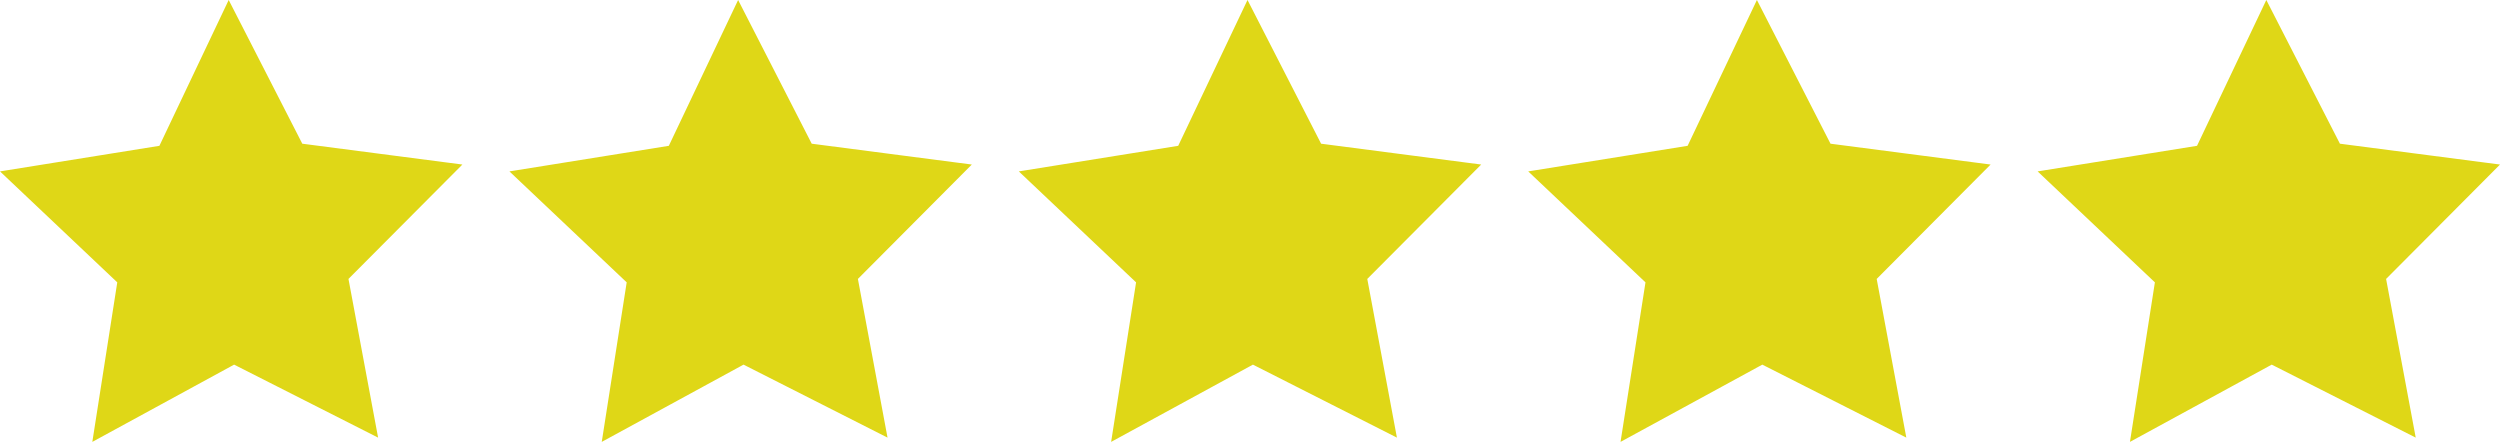 <?xml version="1.0" encoding="UTF-8" standalone="no"?>
<!-- Created with Inkscape (http://www.inkscape.org/) -->

<svg
   width="122.692mm"
   height="21.685mm"
   viewBox="0 0 122.692 21.685"
   version="1.1"
   id="svg1"
   xmlns="http://www.w3.org/2000/svg"
   xmlns:svg="http://www.w3.org/2000/svg">
  <defs
     id="defs1" />
  <g
     id="layer1"
     transform="translate(-2.85,-253.055)">
    <g
       id="g90">
      <path
         id="path78"
         style="fill:#dfd717;fill-opacity:1;stroke:#dfd717;stroke-width:2;stroke-linecap:round;stroke-linejoin:miter;stroke-dasharray:none;stroke-opacity:1;paint-order:normal"
         d="m 14.107,255.314 2.928,5.717 6.369,0.829 -4.532,4.551 1.179,6.313 -5.729,-2.904 -5.64,3.073 0.992,-6.346 -4.665,-4.414 6.341,-1.018 z" />
      <path
         id="path79"
         style="fill:#dfd717;fill-opacity:1;stroke:#dfd717;stroke-width:2;stroke-linecap:round;stroke-linejoin:miter;stroke-dasharray:none;stroke-opacity:1;paint-order:normal"
         d="m 39.108,255.314 2.928,5.717 6.369,0.829 -4.532,4.551 1.179,6.313 -5.729,-2.904 -5.64,3.073 0.992,-6.346 -4.665,-4.414 6.341,-1.018 z" />
      <path
         id="path80"
         style="fill:#dfd717;fill-opacity:1;stroke:#dfd717;stroke-width:2;stroke-linecap:round;stroke-linejoin:miter;stroke-dasharray:none;stroke-opacity:1;paint-order:normal"
         d="m 64.107,255.314 2.928,5.717 6.369,0.829 -4.532,4.551 1.179,6.313 -5.729,-2.904 -5.64,3.073 0.992,-6.346 -4.665,-4.414 6.341,-1.018 z" />
      <path
         id="path81"
         style="fill:#dfd717;fill-opacity:1;stroke:#dfd717;stroke-width:2;stroke-linecap:round;stroke-linejoin:miter;stroke-dasharray:none;stroke-opacity:1;paint-order:normal"
         d="m 89.107,255.314 2.928,5.717 6.369,0.829 -4.532,4.551 1.179,6.313 -5.729,-2.904 -5.64,3.073 0.992,-6.346 -4.665,-4.414 6.341,-1.018 z" />
      <path
         id="path83"
         style="fill:#dfd717;fill-opacity:1;stroke:#dfd717;stroke-width:2;stroke-linecap:round;stroke-linejoin:miter;stroke-dasharray:none;stroke-opacity:1;paint-order:normal"
         d="m 114.107,255.314 2.928,5.717 6.369,0.829 -4.532,4.551 1.179,6.313 -5.729,-2.904 -5.64,3.073 0.992,-6.346 -4.665,-4.414 6.341,-1.018 z" />
    </g>
  </g>
</svg>
